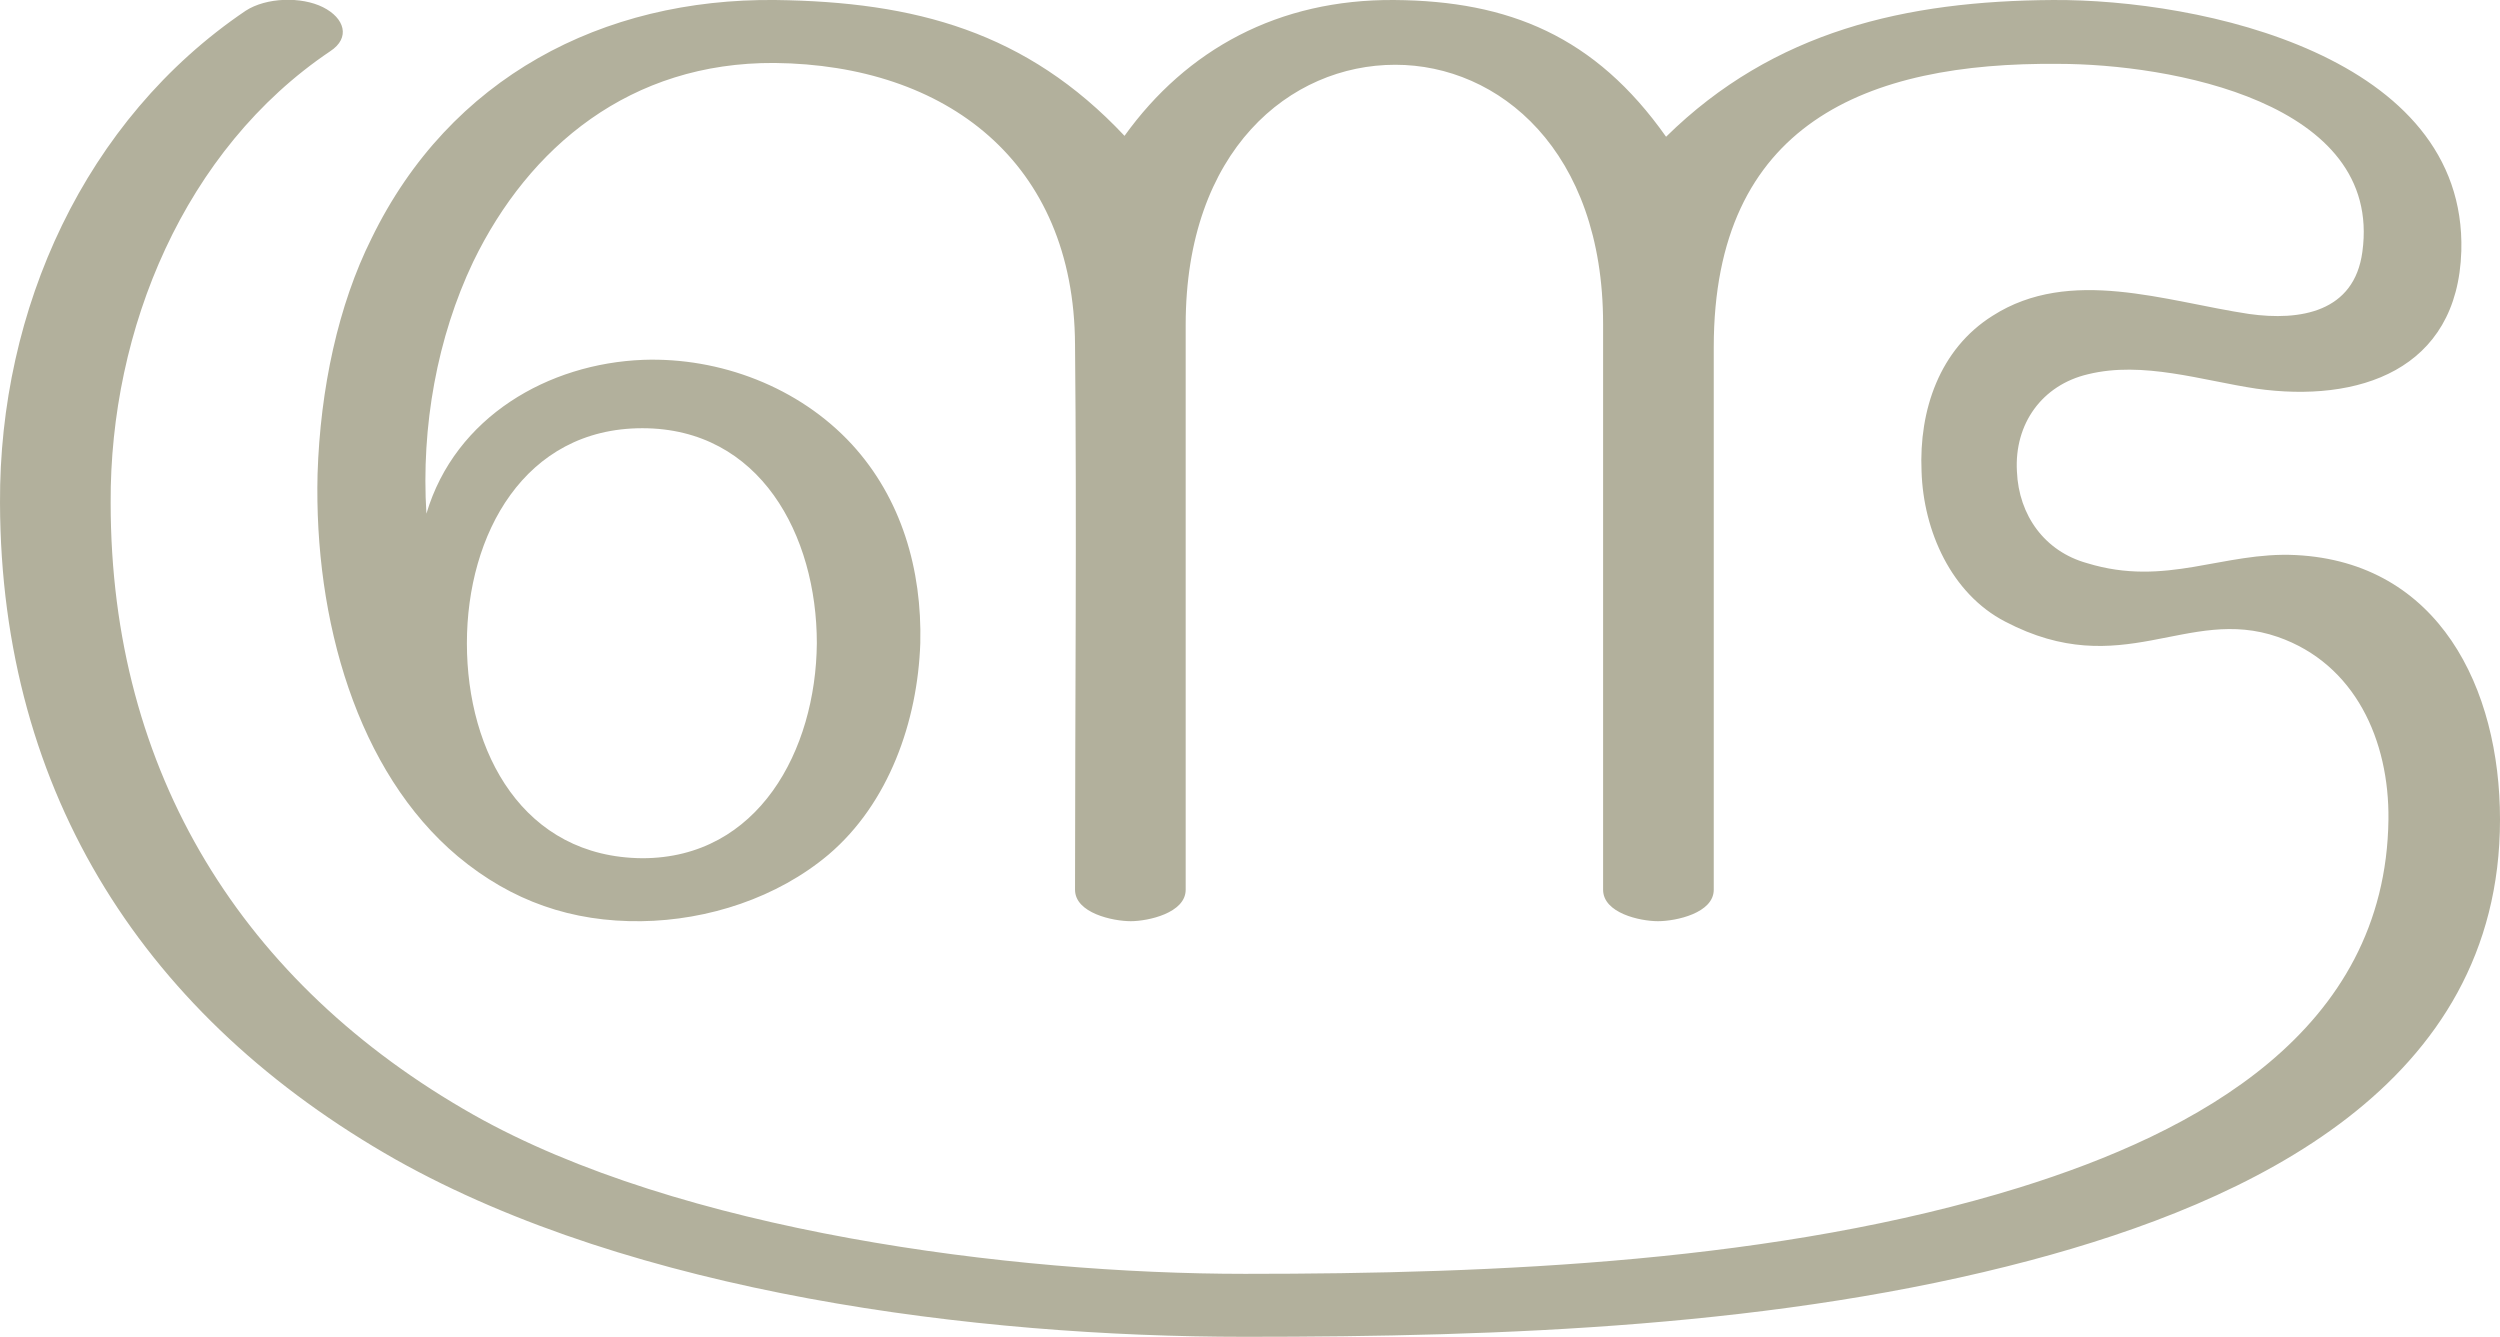 <?xml version="1.0" encoding="UTF-8"?>
<!DOCTYPE svg PUBLIC "-//W3C//DTD SVG 1.1//EN" "http://www.w3.org/Graphics/SVG/1.1/DTD/svg11.dtd">
<!-- Creator: CorelDRAW X8 -->
<svg xmlns="http://www.w3.org/2000/svg" xml:space="preserve" width="2779px" height="1486px" version="1.1" style="shape-rendering:geometricPrecision; text-rendering:geometricPrecision; image-rendering:optimizeQuality; fill-rule:evenodd; clip-rule:evenodd"
viewBox="0 0 2779 1486"
 xmlns:xlink="http://www.w3.org/1999/xlink">
 <defs>
  <style type="text/css">
   <![CDATA[
    .fil0 {fill:#B2B09C;fill-rule:nonzero}
   ]]>
  </style>
 </defs>
 <g id="Layer_x0020_1">
  <path class="fil0" d="M862 0c-192,-2 -362,86 -449,265 -37,74 -57,167 -60,262 -4,162 44,331 156,425 60,50 127,73 204,72 74,-1 151,-26 208,-74 67,-57 99,-148 102,-235 2,-82 -21,-161 -76,-221 -59,-64 -147,-97 -232,-94 -105,4 -209,63 -241,171 -6,-97 12,-196 52,-280 62,-128 175,-222 335,-221 191,2 333,110 334,313 2,200 0,407 0,606 0,26 42,35 62,35 19,0 61,-9 61,-35l0 -628c0,-194 116,-289 233,-289 115,0 231,95 231,288l0 629c0,26 41,35 61,35 20,0 62,-9 62,-35l0 -603c0,-249 170,-317 383,-315 123,0 361,42 338,209 -9,67 -69,77 -126,69 -93,-14 -199,-53 -285,2 -59,37 -82,105 -79,173 2,66 33,136 93,167 130,68 202,-18 303,17 86,30 124,115 123,203 -3,236 -214,348 -410,409 -268,83 -581,96 -861,96 -260,0 -628,-47 -858,-177 -256,-145 -403,-380 -403,-680 -1,-193 82,-393 244,-502 23,-15 16,-37 -8,-49 -24,-12 -63,-11 -86,4 -179,121 -274,332 -273,547 1,325 163,573 440,730 265,149 644,197 944,197 287,0 595,-11 873,-85 244,-65 522,-194 522,-490 0,-146 -68,-286 -227,-294 -81,-4 -144,36 -232,9 -47,-13 -76,-53 -78,-102 -3,-53 28,-96 79,-108 61,-15 127,7 187,16 113,16 224,-20 228,-153 6,-217 -290,-280 -454,-279 -163,1 -310,34 -430,152 -79,-112 -175,-151 -302,-152 -129,-1 -231,55 -300,151 -109,-116 -233,-149 -388,-151zm-343 715c0,-121 64,-239 195,-239 131,0 194,119 194,239 -1,119 -65,239 -194,239 -132,-1 -195,-117 -195,-239z"/>
 </g>
</svg>
